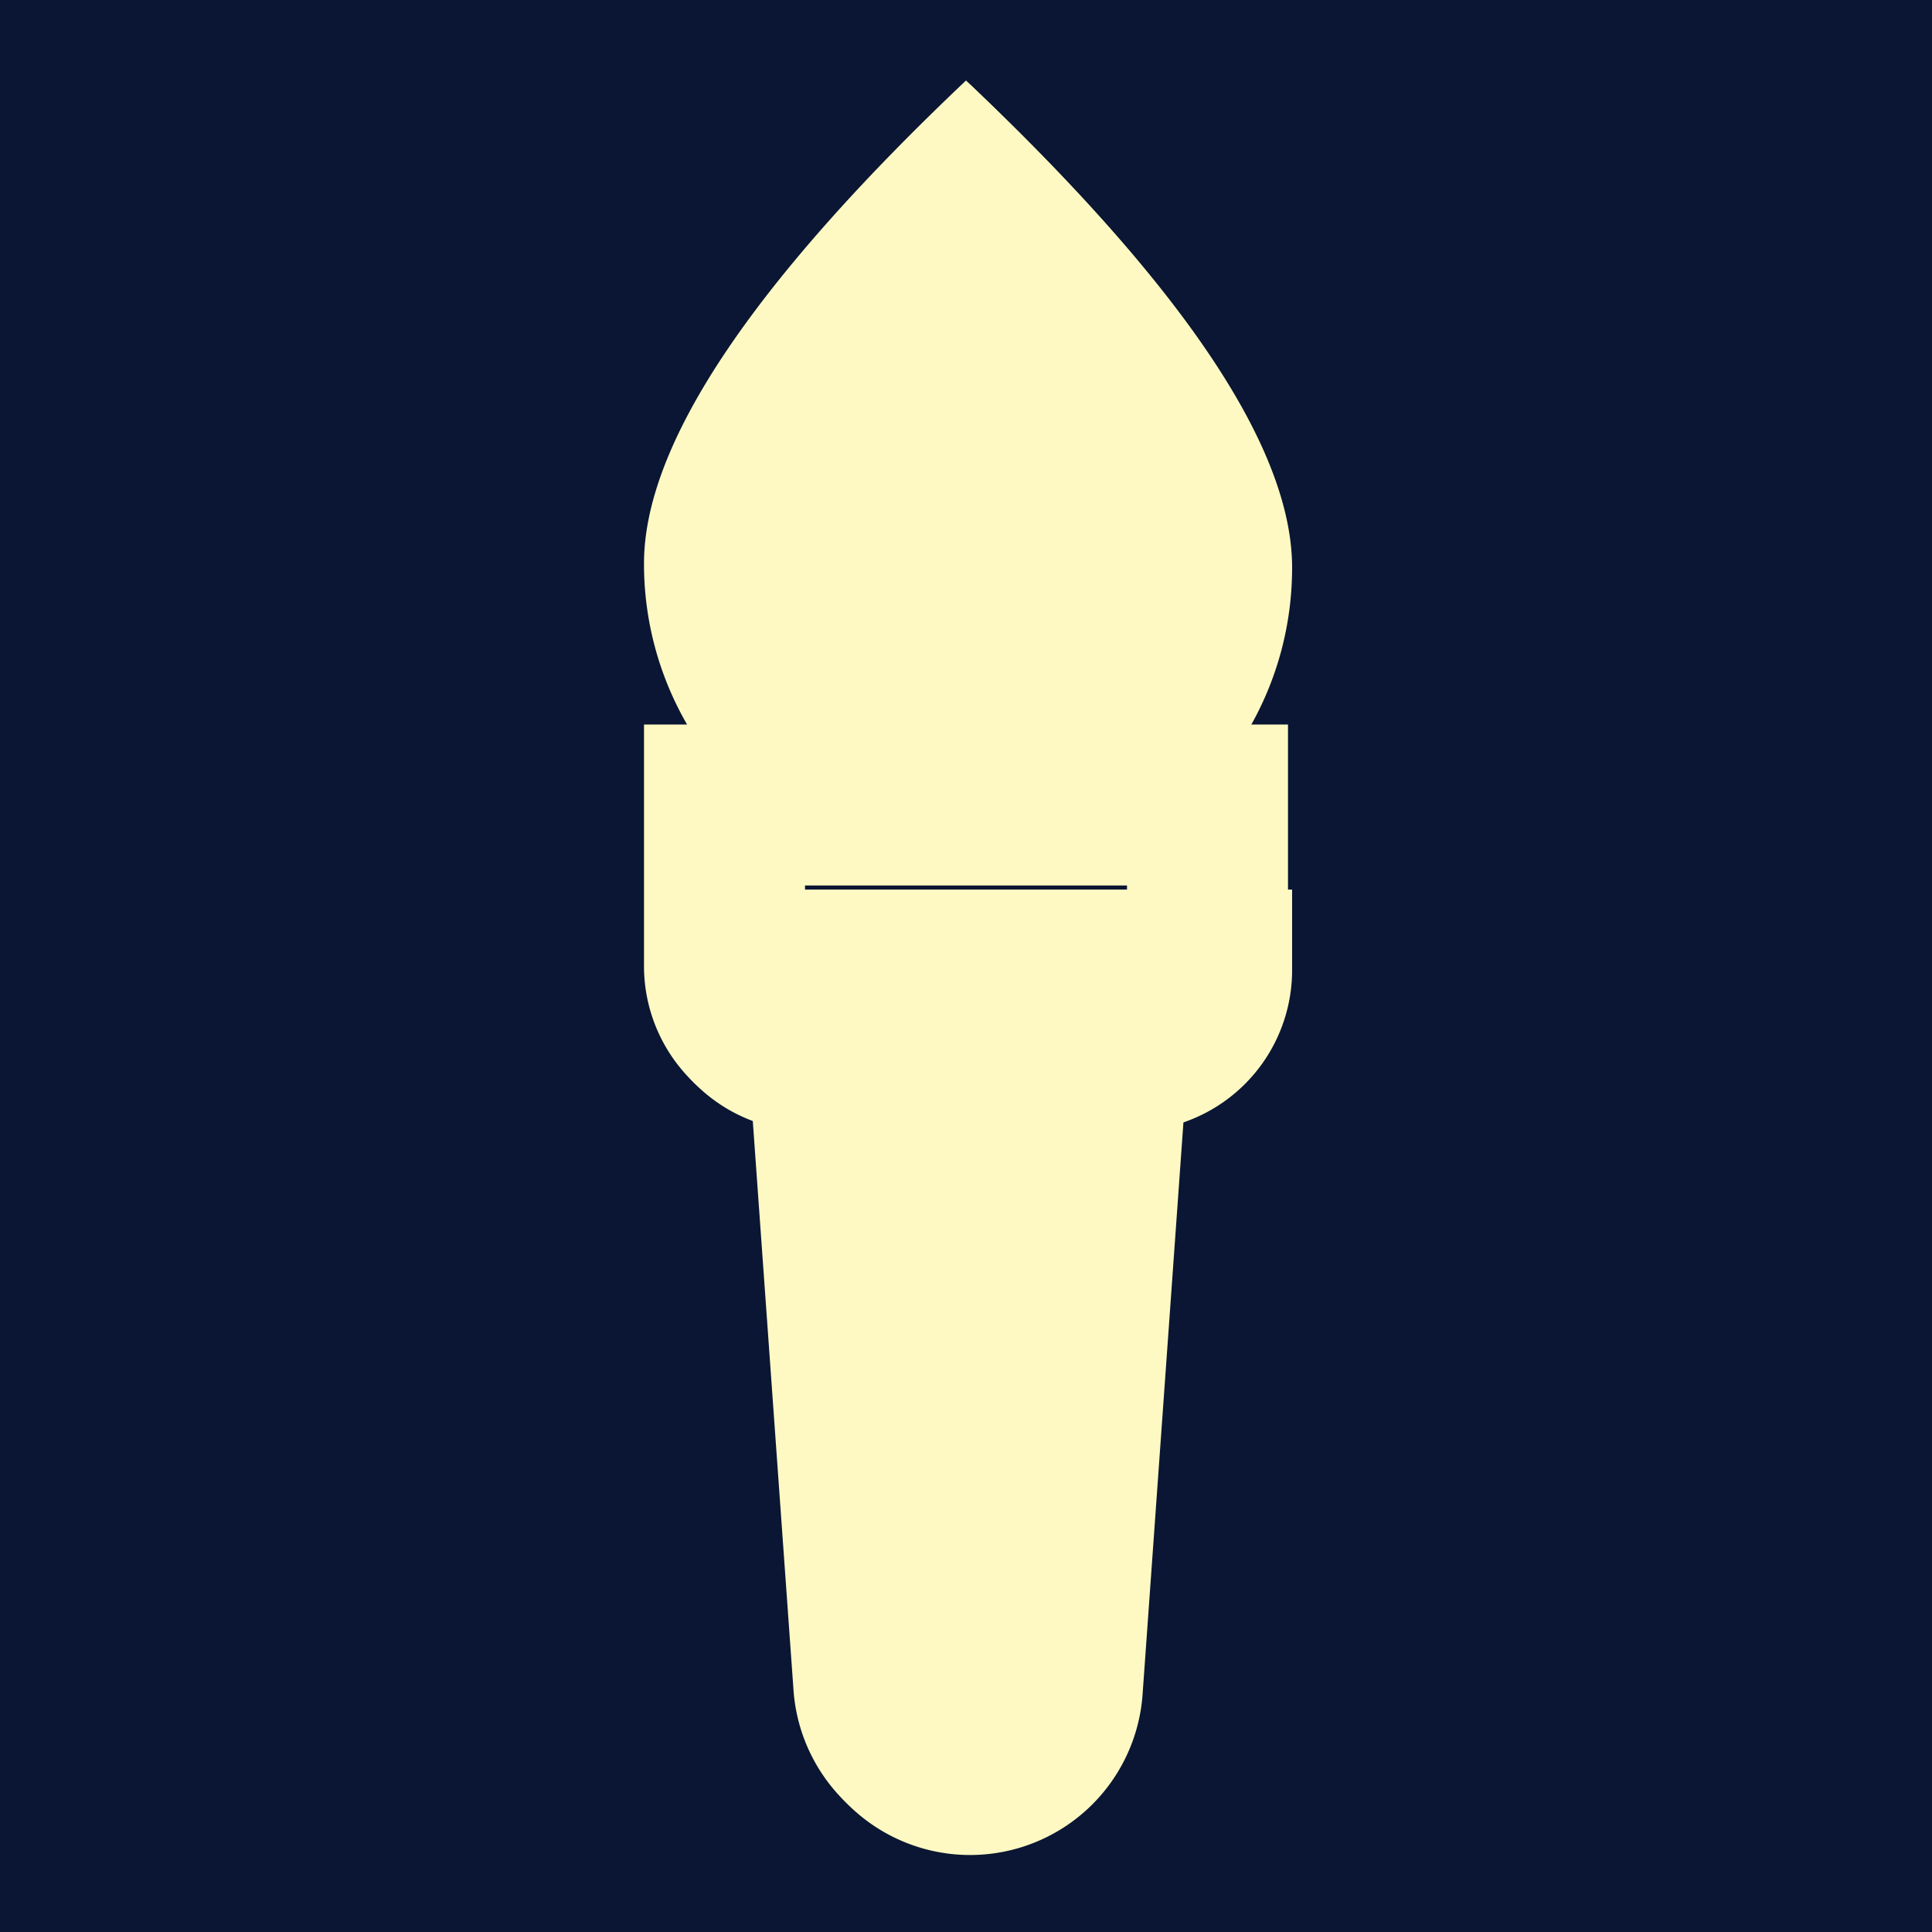 <?xml version="1.0" encoding="UTF-8" standalone="no"?>
<svg
   viewBox="-8 -1 24 24"
   width="24"
   fill="currentColor"
   version="1.1"
   id="svg1"
   sodipodi:docname="icon2.svg"
   style="background-color:blue"
   inkscape:version="1.3.2 (091e20e, 2023-11-25)"
   xmlns:inkscape="http://www.inkscape.org/namespaces/inkscape"
   xmlns:sodipodi="http://sodipodi.sourceforge.net/DTD/sodipodi-0.dtd"
   xmlns="http://www.w3.org/2000/svg"
   xmlns:svg="http://www.w3.org/2000/svg">
  <defs
     id="defs1" />
  <sodipodi:namedview
     id="namedview1"
     pagecolor="#ffffff"
     bordercolor="#000000"
     borderopacity="0.25"
     inkscape:showpageshadow="2"
     inkscape:pageopacity="0.0"
     inkscape:pagecheckerboard="0"
     inkscape:deskcolor="#d1d1d1"
     inkscape:zoom="9.8333333"
     inkscape:cx="11.949153"
     inkscape:cy="11.949153"
     inkscape:window-width="1920"
     inkscape:window-height="1052"
     inkscape:window-x="0"
     inkscape:window-y="28"
     inkscape:window-maximized="0"
     inkscape:current-layer="svg1" />
  <rect
     id="rect1"
     width="24"
     height="24"
     x="-8"
     y="-1"
     fill="#0a1633" />
  <path
     d="M 0.051,10.051 H 8.051 v 1 a 2,2 0 0 1 -1.35,1.892 l -0.508,7.113 a 2.148,2.148 0 0 1 -4.284,0 l -0.509,-7.113 a 2,2 0 0 1 -1.349,-1.892 z M 7.516,8.051 h 0.535 -8 0.535 a 3.982,3.982 0 0 1 -0.535,-2 c 0,-1.473 1.333,-3.473 4,-6 2.667,2.527 4,4.527 4,6 0,0.729 -0.195,1.412 -0.535,2 z"
     id="path1-7"
     fill="#fef9c3">
    <path
       d="M2 10v1l1.25.43.602 8.433a.148.148 0 0 0 .296 0l.602-8.433L6 11v-1H2zM.535 8A3.982 3.982 0 0 1 0 6c0-1.473 1.333-3.473 4-6 2.667 2.527 4 4.527 4 6 0 .729-.195 1.412-.535 2H8v3a2 2 0 0 1-1.35 1.892l-.508 7.113a2.148 2.148 0 0 1-4.284 0l-.509-7.113A2 2 0 0 1 0 11V8h.535zm2.13-3.495C2.196 5.205 2 5.719 2 6a2 2 0 1 0 4 0c0-.281-.197-.795-.664-1.495-.333-.5-.779-1.056-1.336-1.663a14.084 14.084 0 0 0-1.336 1.663z"
       id="path1"
       fill="#fef9c3" />
  </path>
</svg>
